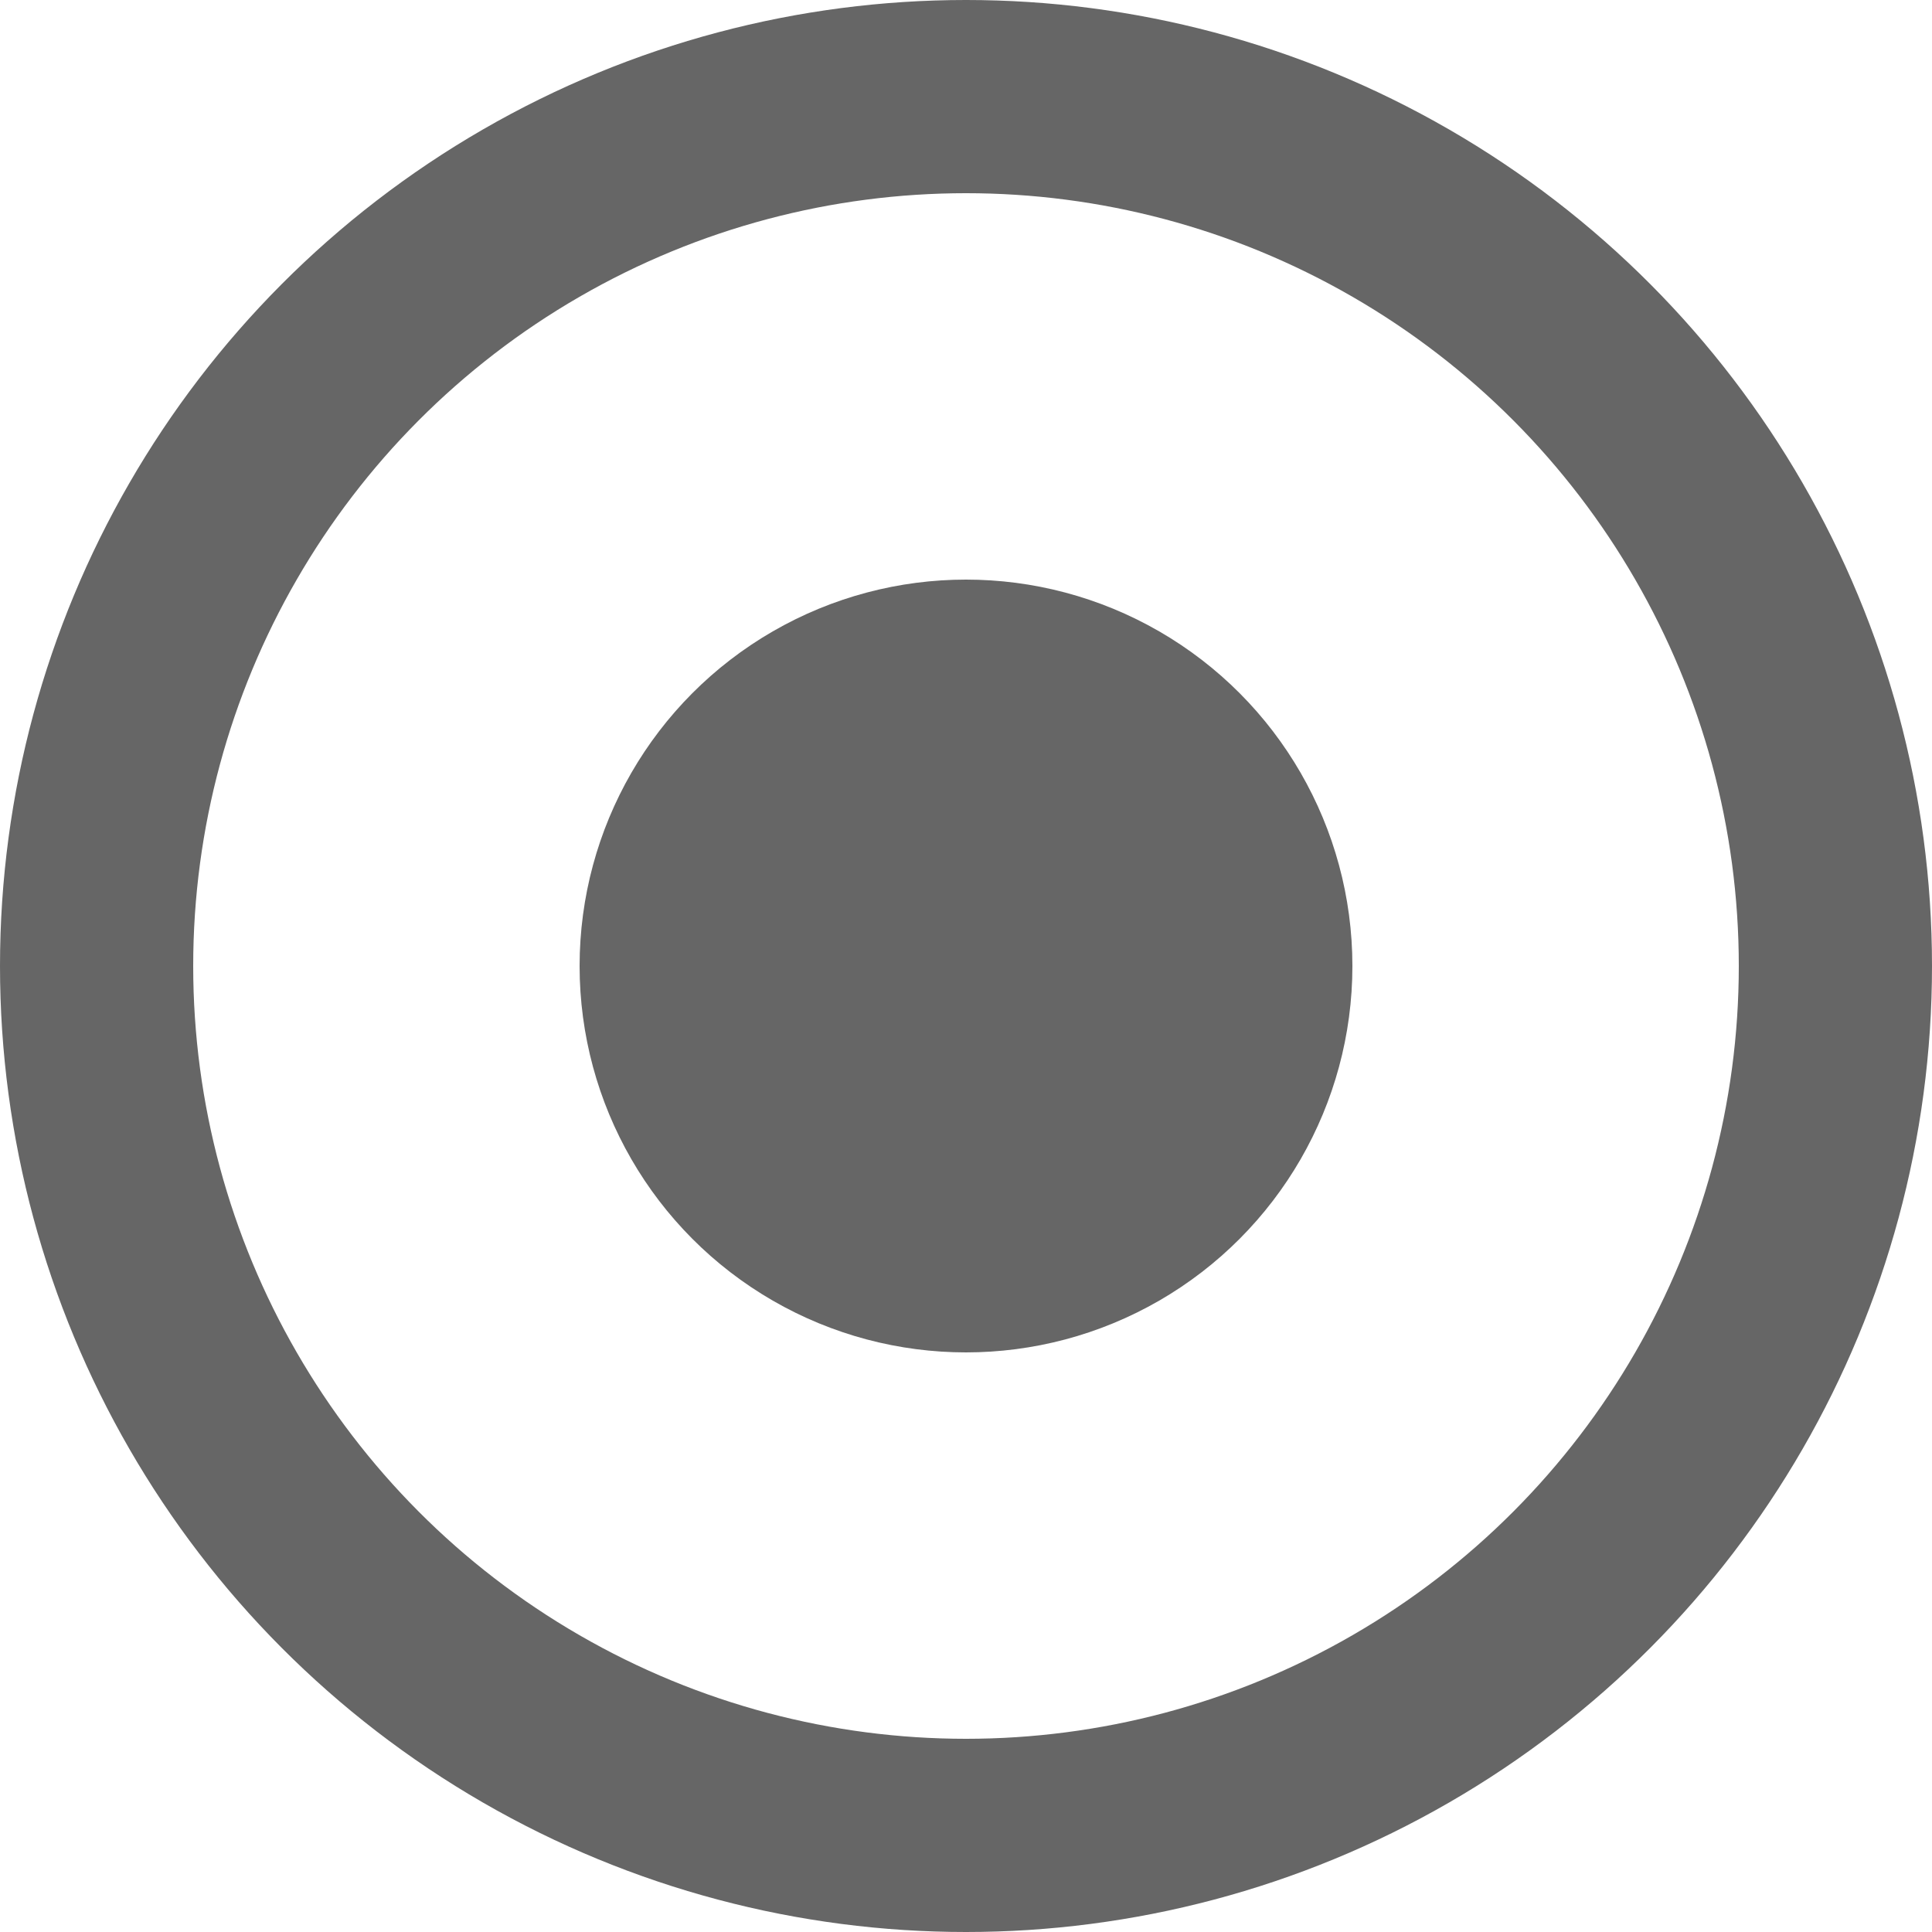 <svg width="10" height="10" viewBox="0 0 10 10" fill="none" xmlns="http://www.w3.org/2000/svg">
<g clip-path="url(#clip0)">
<circle cx="5" cy="5" r="4.5" stroke="black" stroke-opacity="0.6"/>
<circle cx="5" cy="5" r="2" fill="black" fill-opacity="0.6"/>
</g>
<defs>
<clipPath id="clip0">
<rect width="10" height="10" fill="white"/>
</clipPath>
</defs>
</svg>
